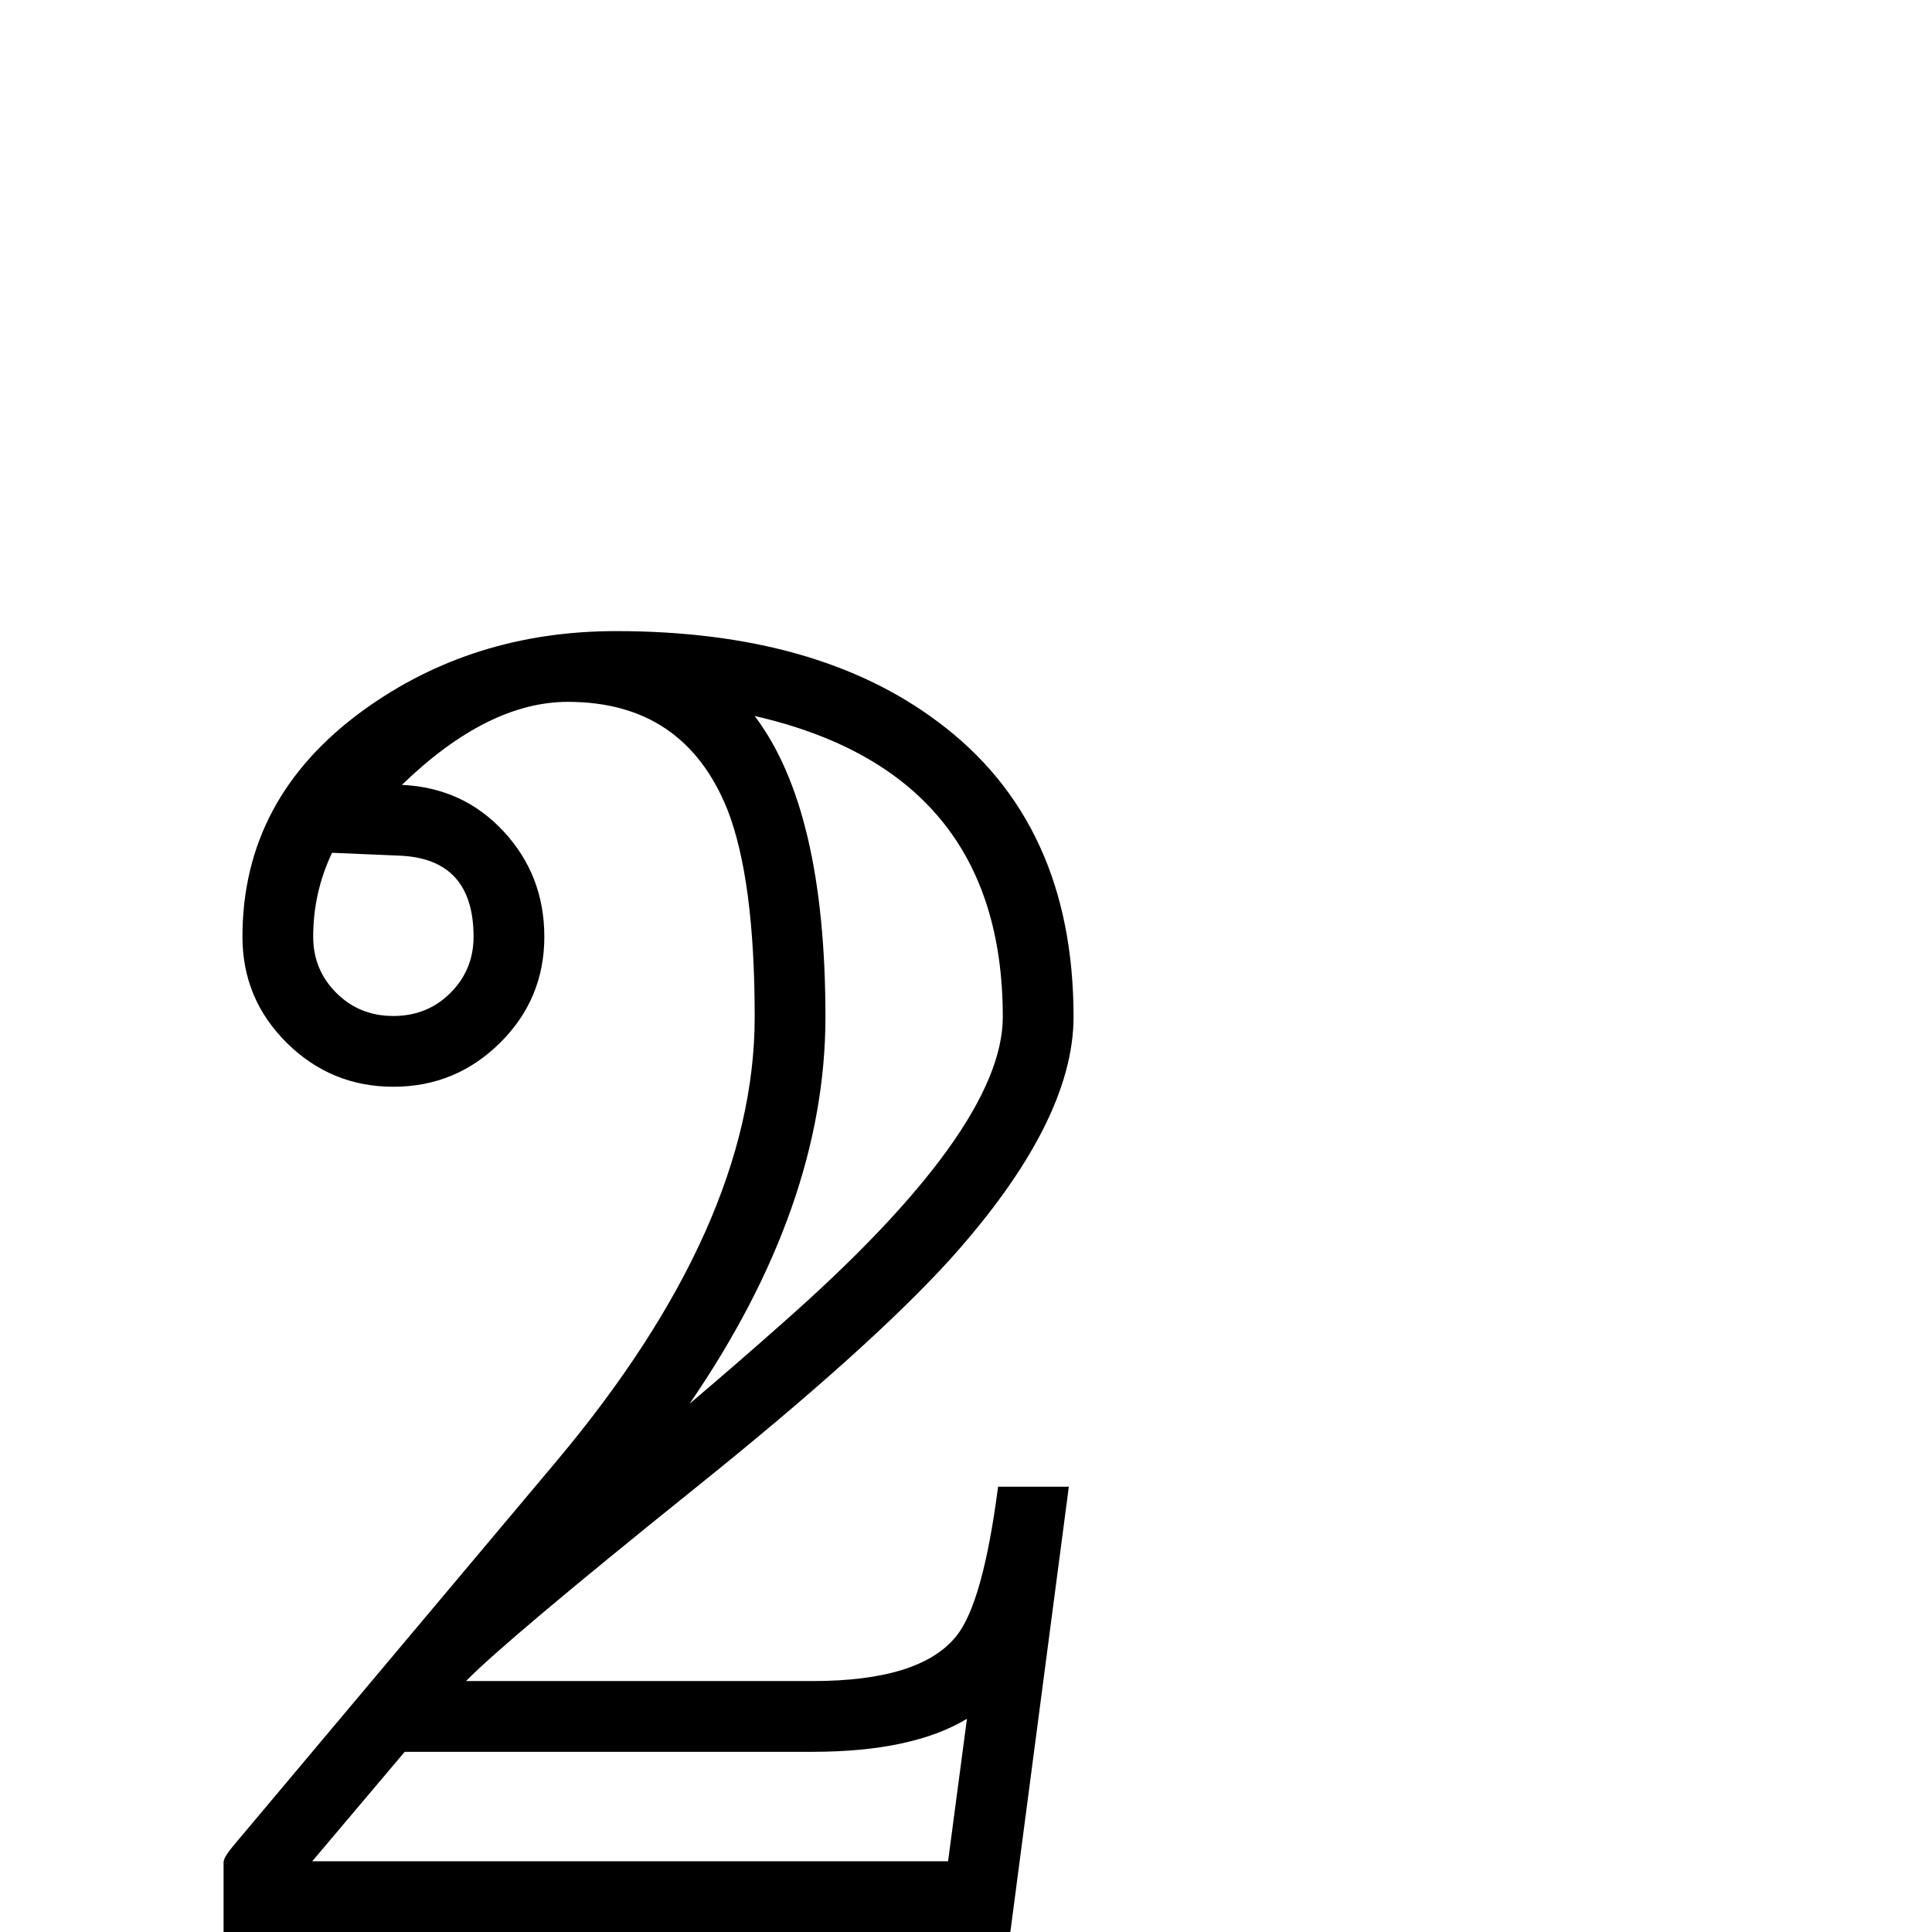 <?xml version="1.0" standalone="no"?>
<!DOCTYPE svg PUBLIC "-//W3C//DTD SVG 1.1//EN" "http://www.w3.org/Graphics/SVG/1.1/DTD/svg11.dtd" >
<svg viewBox="0 -442 2048 2048">
  <g transform="matrix(1 0 0 -1 0 1606)">
   <path fill="currentColor"
d="M1138 970q0 -111 -130 -256q-86 -95 -273 -245q-199 -160 -241 -203h367q115 0 153 48q28 35 44 158h75l-62 -472h-834v74q0 5 10 17l342 407q211 251 211 472q0 146 -29 220q-46 114 -169 114q-85 0 -176 -88q65 -3 108 -49.5t43 -111.5q0 -66 -47 -112.5t-113 -46.5
t-113 46.5t-47 112.5q0 147 128 240q116 84 268 84q213 0 341 -96q144 -107 144 -313zM1063 970q0 259 -263 319q75 -99 75 -319q0 -200 -144 -410q53 45 98 85q234 206 234 325zM502 1055q0 83 -79 86l-71 3q-20 -42 -20 -89q0 -35 24.5 -59.5t60.5 -24.5t60.5 24.5
t24.5 59.5zM1025 226q-58 -35 -164 -35h-432l-98 -116h674z" />
  </g>

</svg>
